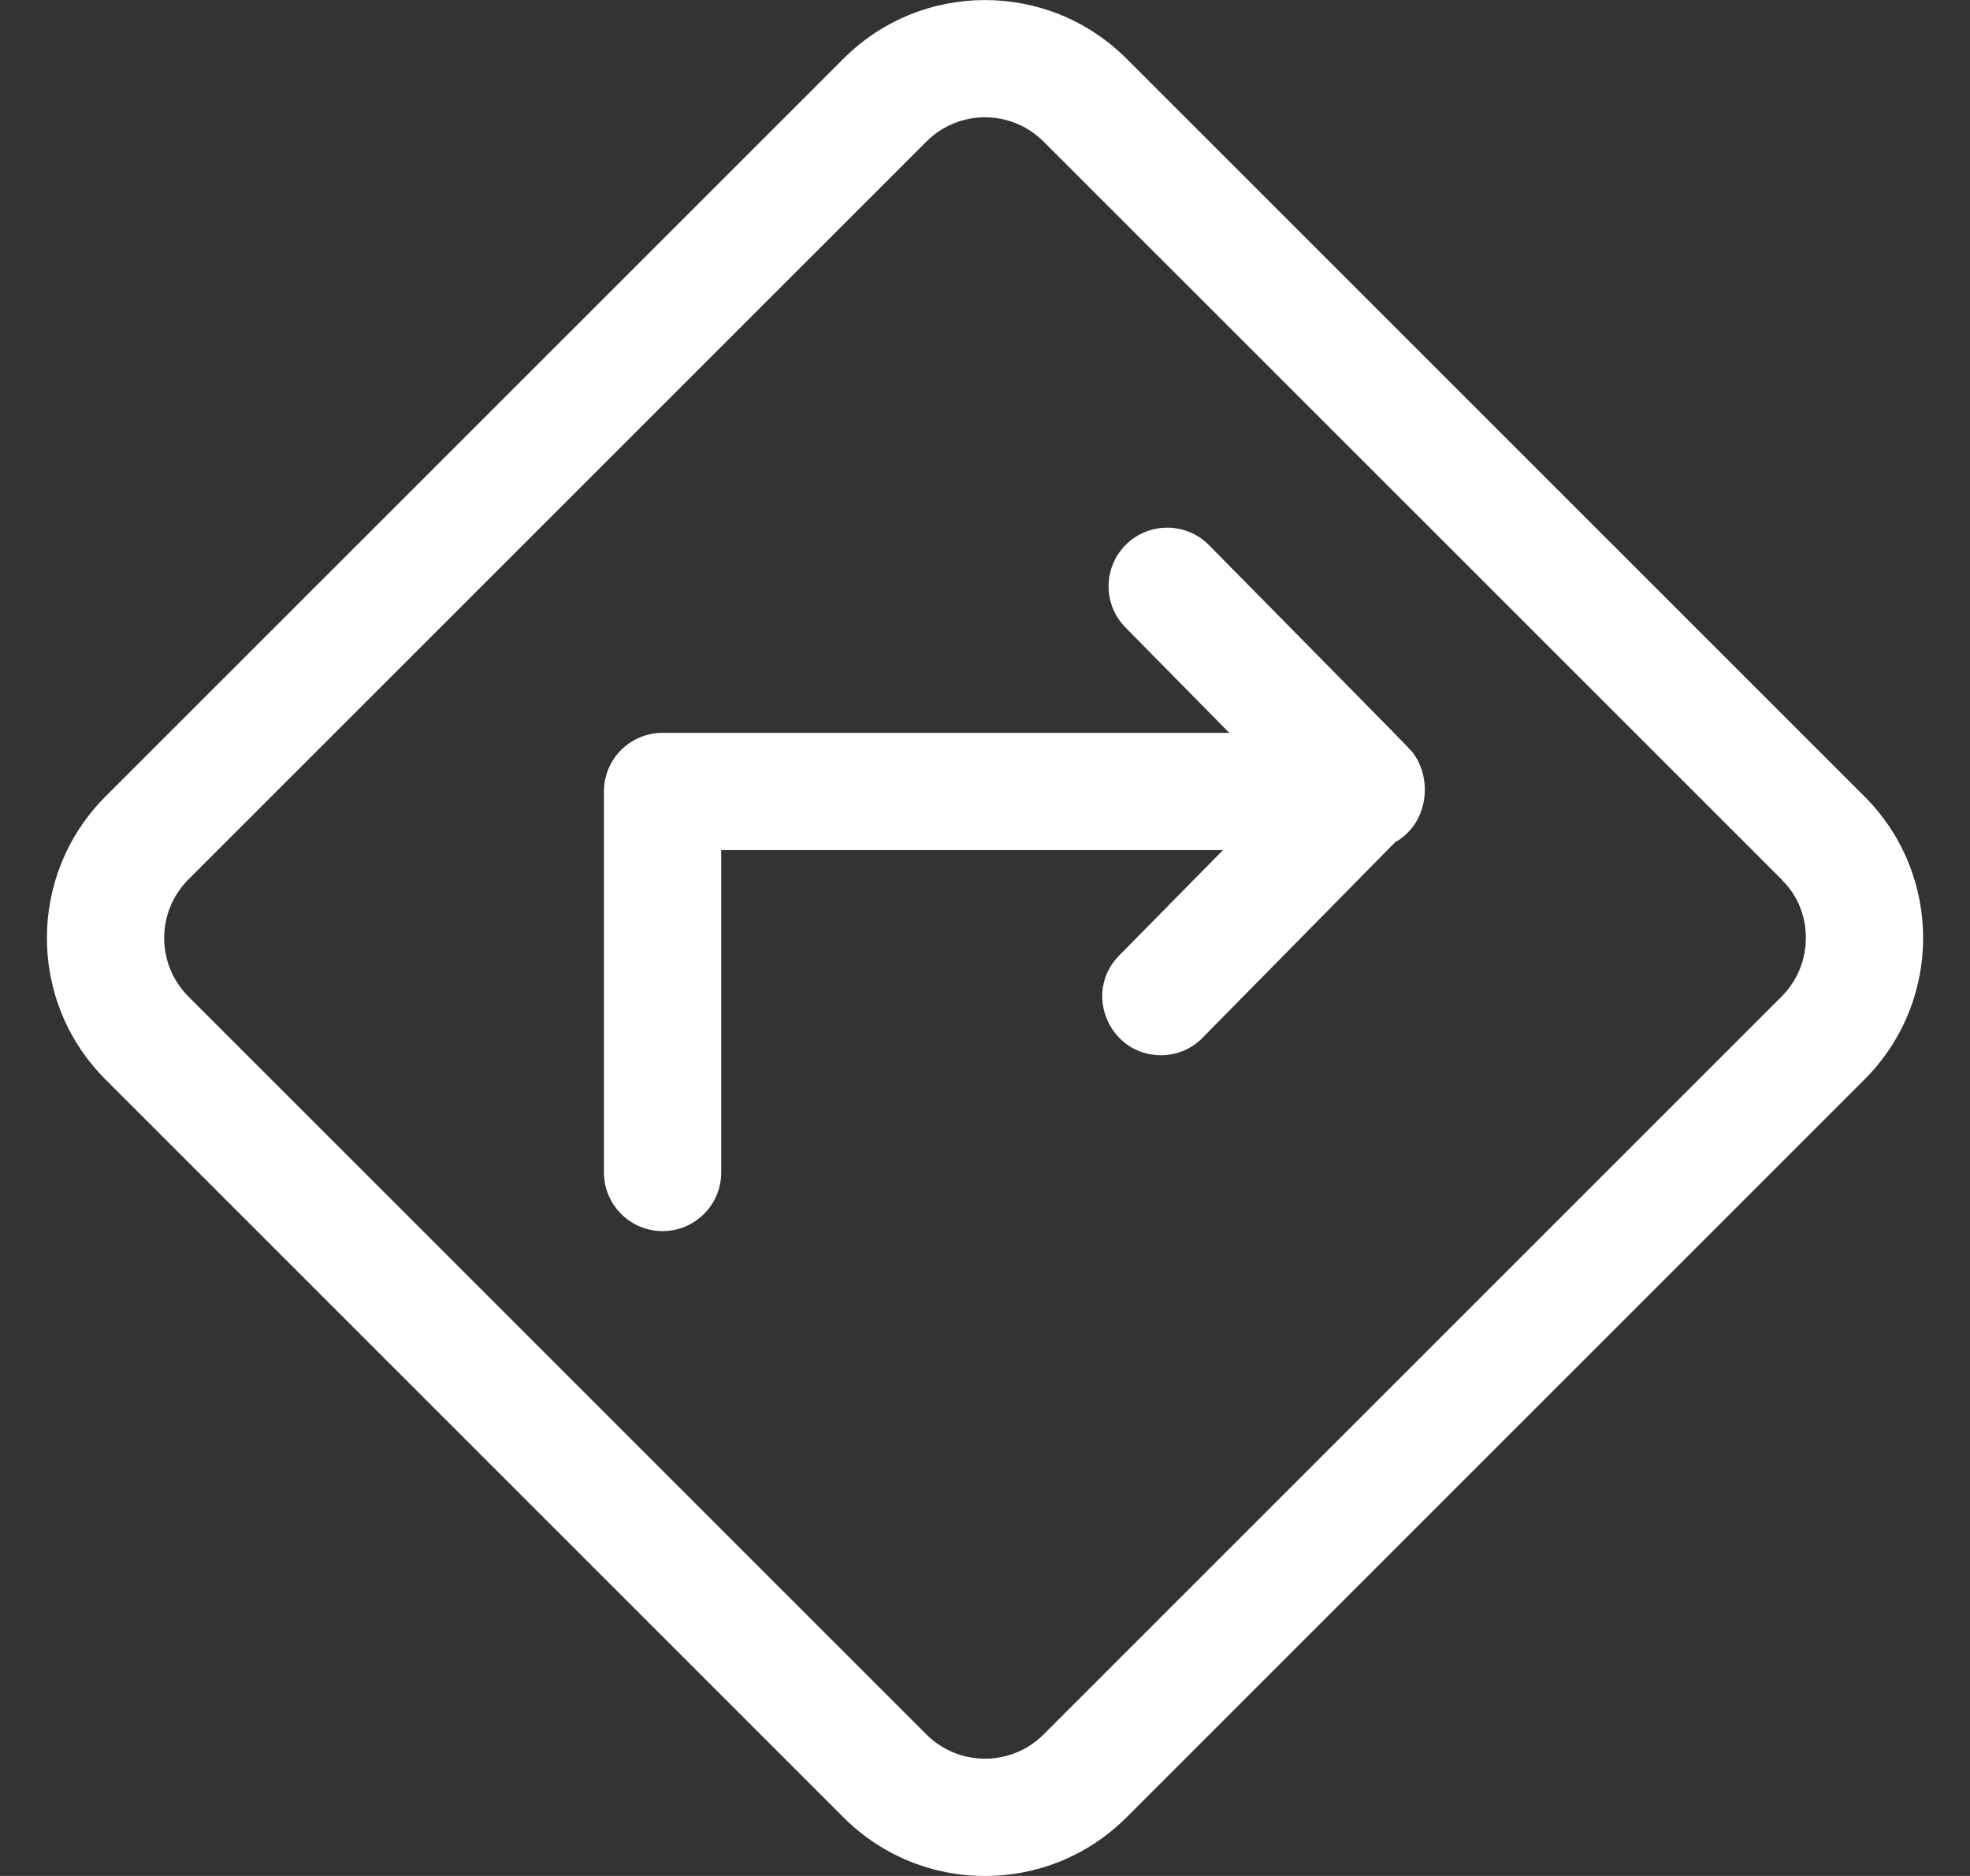 <svg width="21" height="20" viewBox="0 0 21 20" fill="none" xmlns="http://www.w3.org/2000/svg">
<rect x="0" y="0" width="21" height="20" fill="#333333" stroke="none"/>
<g clip-path="url(#clip0_1299_8909)">
<path d="M19.875 8.491L12.009 0.626C11.175 -0.208 9.825 -0.208 8.991 0.626L1.125 8.491C0.292 9.325 0.291 10.675 1.125 11.509L8.991 19.375C9.825 20.209 11.175 20.209 12.009 19.375L19.875 11.509C20.709 10.675 20.709 9.325 19.875 8.491ZM18.991 10.625L11.125 18.491C10.78 18.836 10.22 18.836 9.875 18.491L2.009 10.625C1.664 10.28 1.664 9.721 2.009 9.375L9.875 1.51C10.22 1.164 10.78 1.164 11.125 1.51L18.991 9.375C18.991 9.386 19.25 9.589 19.25 10C19.25 10.236 19.158 10.458 18.991 10.625Z" fill="white"/>
<path d="M15.085 8.06C15.036 7.986 15.187 8.146 12.888 5.812C12.646 5.566 12.25 5.563 12.004 5.805C11.758 6.047 11.755 6.443 11.997 6.689L13.104 7.813H7.063C6.718 7.813 6.438 8.092 6.438 8.438V12.5C6.438 12.845 6.718 13.125 7.063 13.125C7.408 13.125 7.688 12.845 7.688 12.5V9.063H13.037L11.93 10.187C11.54 10.583 11.826 11.25 12.375 11.25C12.537 11.25 12.698 11.188 12.82 11.063L14.871 8.98C15.22 8.782 15.265 8.334 15.085 8.06Z" fill="white"/>
</g>
<defs>
<clipPath id="clip0_1299_8909">
<rect width="20" height="20" fill="white" transform="translate(0.5)"/>
</clipPath>
</defs>
</svg>
